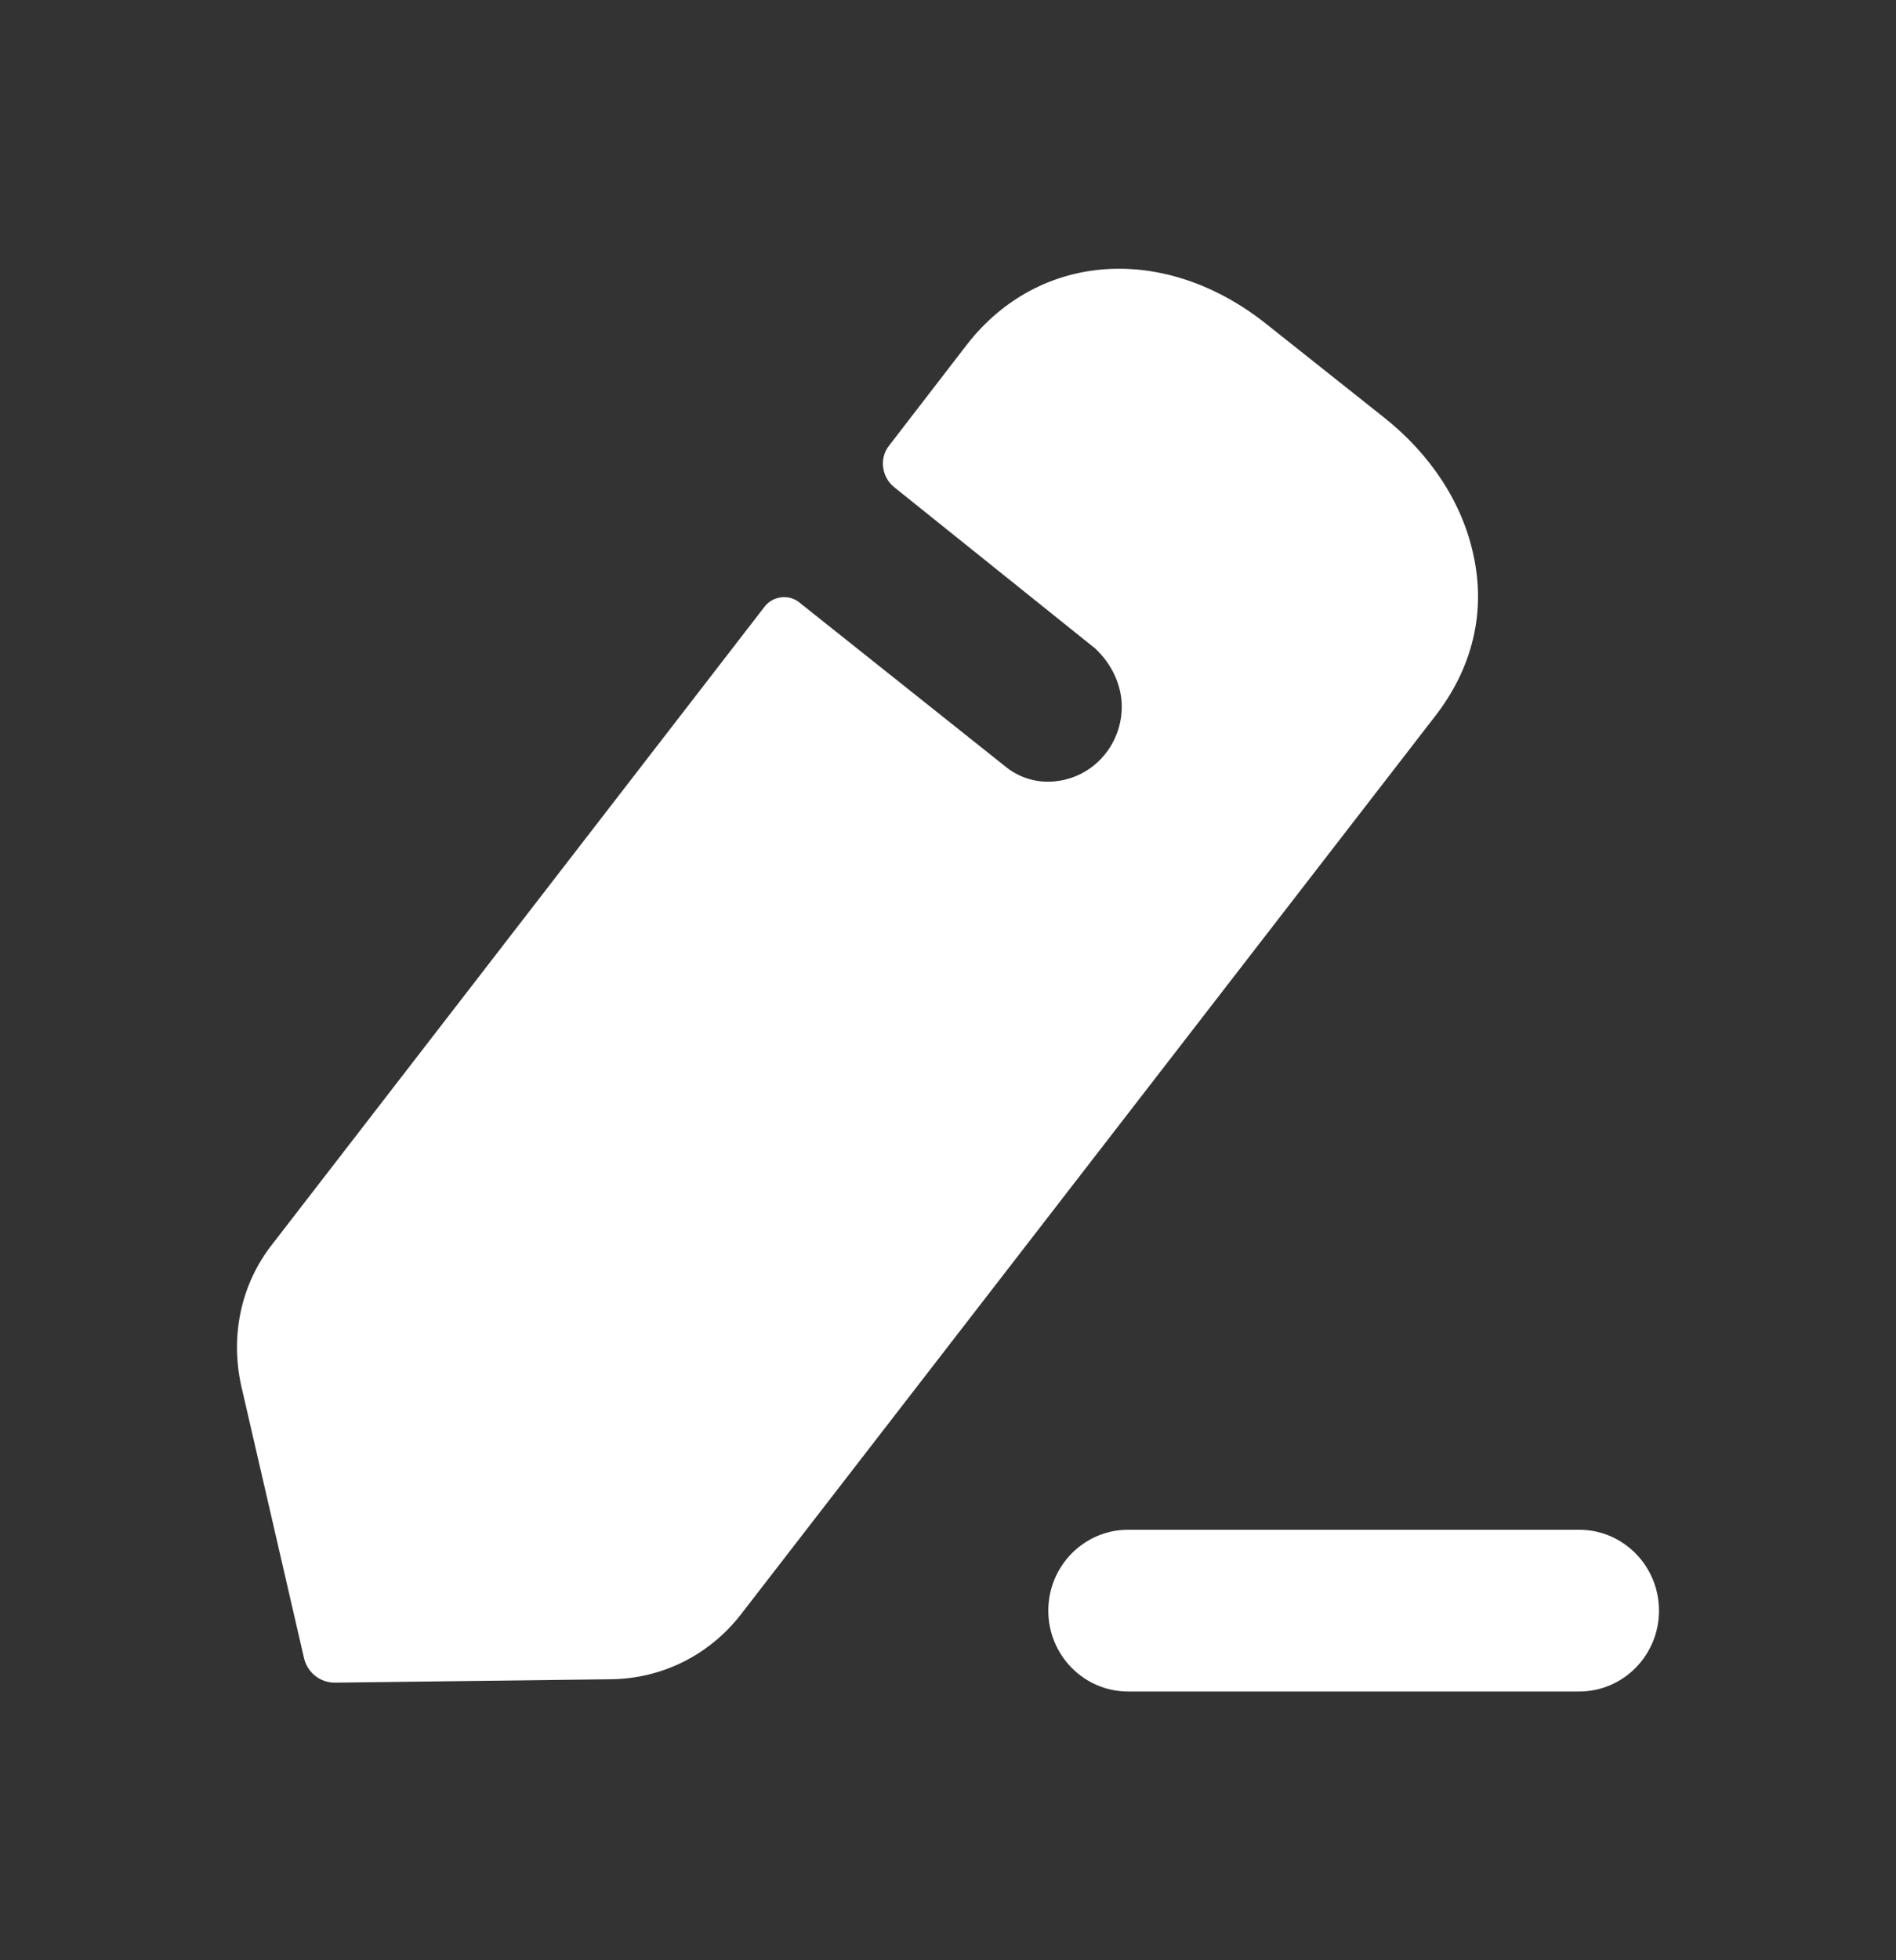 <svg width="30" height="31" viewBox="0 0 30 31" fill="none" xmlns="http://www.w3.org/2000/svg">
<rect x="0" y="0" width="30" height="31" fill="#333333" stroke="none"/>
<path d="M24.987 24.192C25.684 24.192 26.25 24.765 26.25 25.471C26.25 26.178 25.684 26.75 24.987 26.75H17.85C17.153 26.75 16.587 26.178 16.587 25.471C16.587 24.765 17.153 24.192 17.85 24.192H24.987ZM20.037 5.124L21.881 6.588C22.637 7.18 23.141 7.959 23.314 8.779C23.513 9.68 23.3 10.566 22.703 11.332L11.72 25.535C11.216 26.18 10.474 26.543 9.678 26.556L5.3 26.61C5.062 26.61 4.863 26.449 4.81 26.22L3.815 21.907C3.642 21.114 3.815 20.294 4.319 19.663L12.105 9.585C12.238 9.424 12.477 9.398 12.636 9.518L15.912 12.125C16.124 12.299 16.416 12.393 16.721 12.353C17.371 12.272 17.809 11.681 17.743 11.05C17.703 10.727 17.544 10.458 17.331 10.257C17.265 10.203 14.148 7.704 14.148 7.704C13.949 7.543 13.909 7.247 14.068 7.047L15.302 5.446C16.443 3.982 18.432 3.847 20.037 5.124Z" fill="white"/>
</svg>
